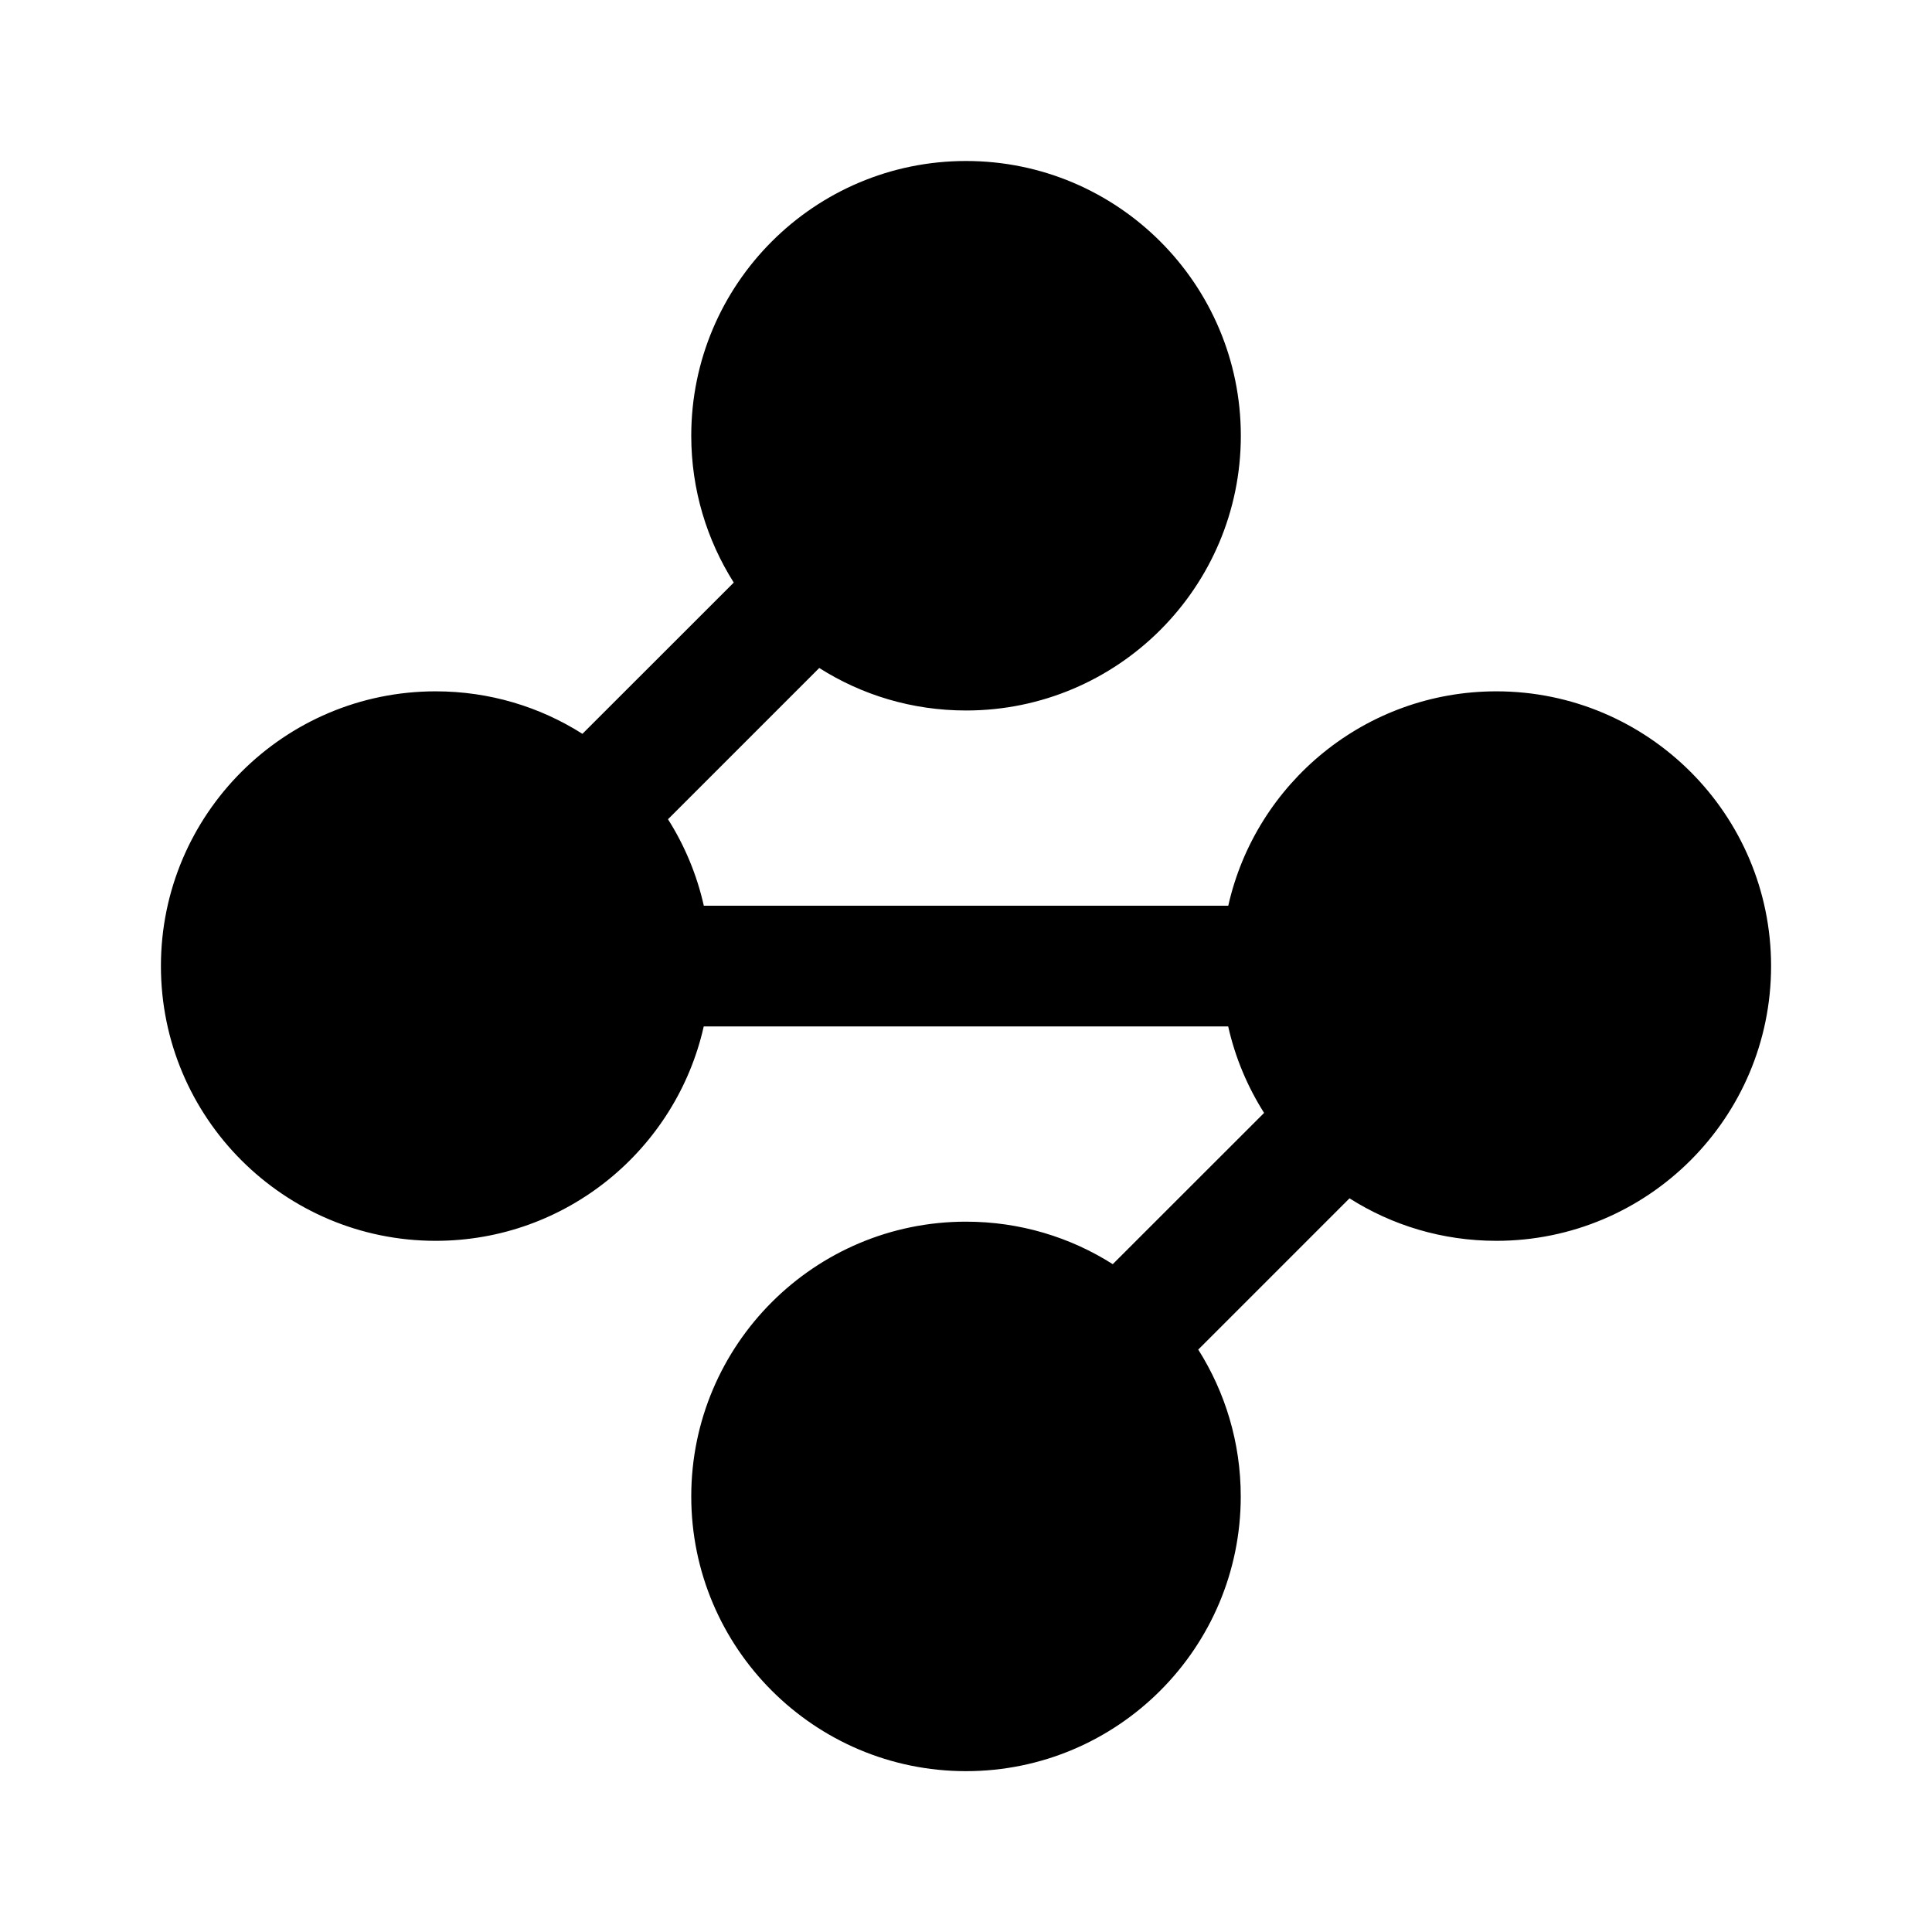 <?xml version="1.0" encoding="UTF-8"?>
<svg width="24" height="24" fill="none" version="1.1" viewBox="0 0 24 24" xml:space="preserve" xmlns="http://www.w3.org/2000/svg"><defs><style>
            .a {
                fill: none;
                stroke: #b1b5bd;
                stroke-linecap: round;
                stroke-linejoin: round;
                isolation: isolate;
                opacity :0.63;
            }
        </style></defs><path d="m12 2c-1.883 0-3.413 1.529-3.413 3.413 0 0.67 0.194 1.296 0.528 1.824l-1.88 1.879c-0.527-0.335-1.153-0.528-1.823-0.528-1.883 0-3.413 1.529-3.413 3.413 0 1.883 1.529 3.413 3.413 3.413 1.626 0 2.987-1.139 3.33-2.663h6.515c0.087 0.387 0.24 0.749 0.446 1.074l-1.88 1.879c-0.527-0.335-1.153-0.528-1.823-0.528-1.883 0-3.413 1.529-3.413 3.413 0 1.883 1.529 3.413 3.413 3.413s3.413-1.529 3.413-3.413c0-0.67-0.194-1.296-0.528-1.824l1.879-1.879c0.527 0.335 1.153 0.528 1.824 0.528 1.883 0 3.413-1.529 3.413-3.413 0-1.883-1.529-3.413-3.413-3.413-1.626 0-2.988 1.139-3.33 2.663h-6.515c-0.087-0.387-0.239-0.749-0.445-1.074l1.879-1.879c0.527 0.335 1.153 0.528 1.824 0.528 1.883 0 3.413-1.529 3.413-3.413 0-1.883-1.529-3.413-3.413-3.413z" clip-rule="evenodd" fill="#000" fill-rule="evenodd" stroke-linejoin="round" stroke-miterlimit="2" stroke-width=".125"/></svg>
